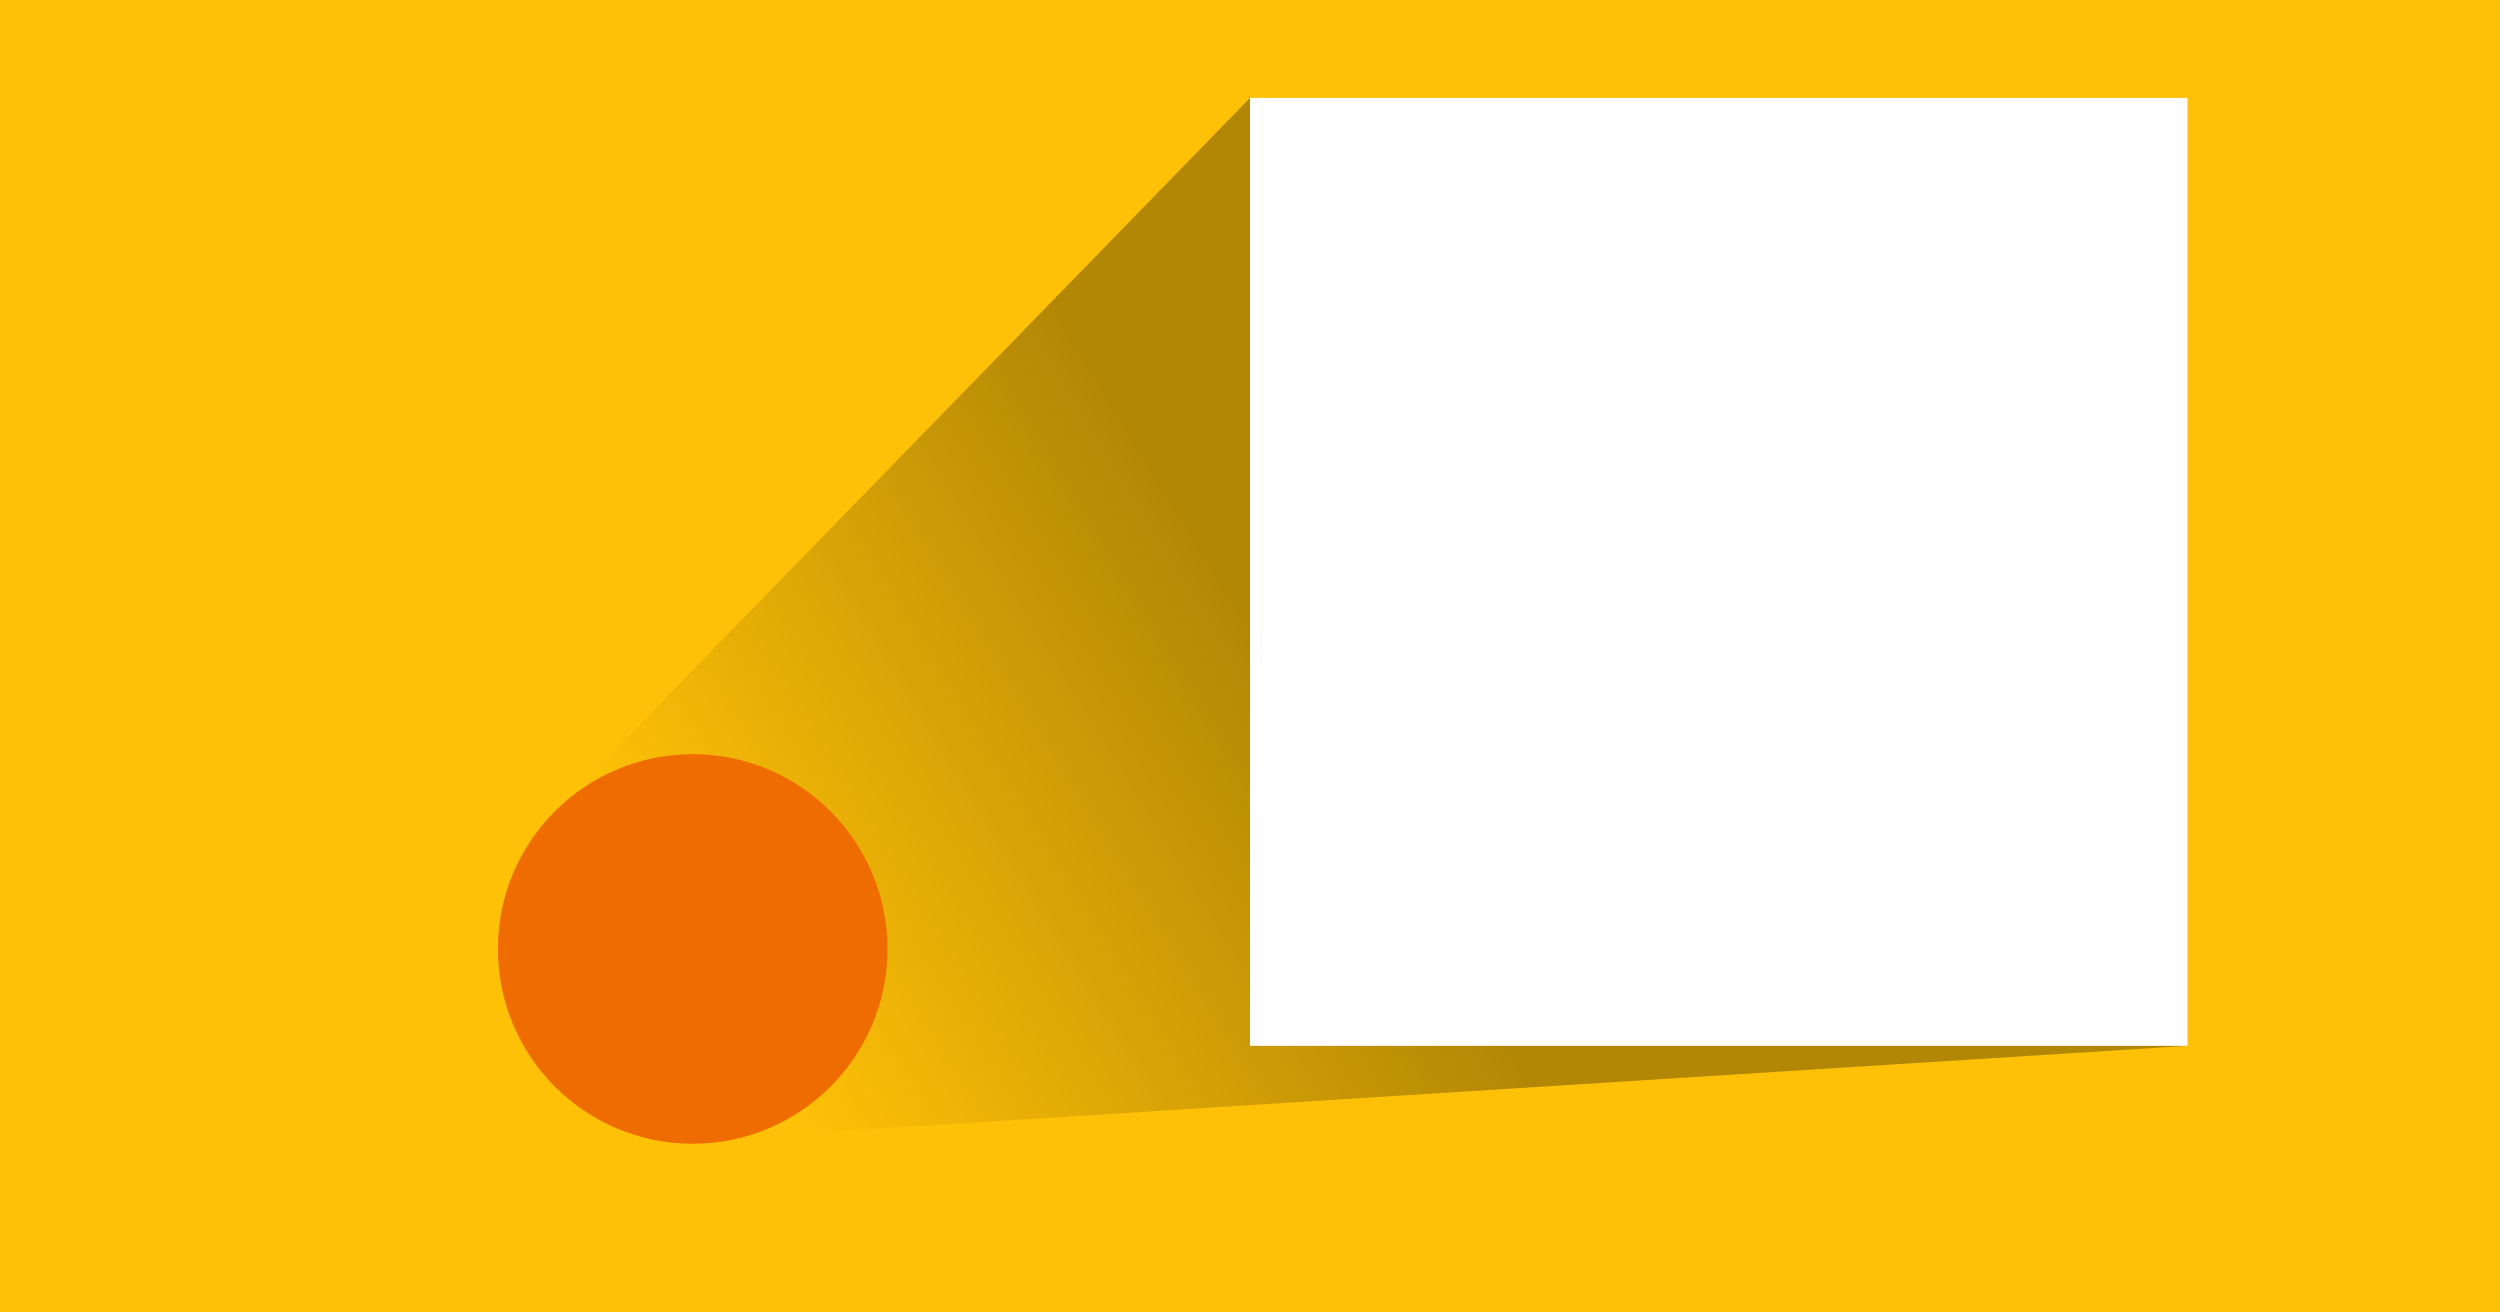 <svg width="1200" height="630" viewBox="0 0 1200 630" fill="none" xmlns="http://www.w3.org/2000/svg">
<rect width="1200" height="630" fill="#FFC107"/>
<path d="M266.5 389.5L600 47L1050 502L354 546L266.5 389.5Z" fill="url(#paint0_linear_4_23)" fill-opacity="0.3"/>
<rect x="600" y="47" width="450" height="455" fill="white"/>
<circle cx="332.5" cy="455.5" r="93.5" fill="#EF6C00"/>
<defs>
<linearGradient id="paint0_linear_4_23" x1="600" y1="297" x2="332.5" y2="461" gradientUnits="userSpaceOnUse">
<stop/>
<stop offset="1" stop-opacity="0"/>
</linearGradient>
</defs>
</svg>
